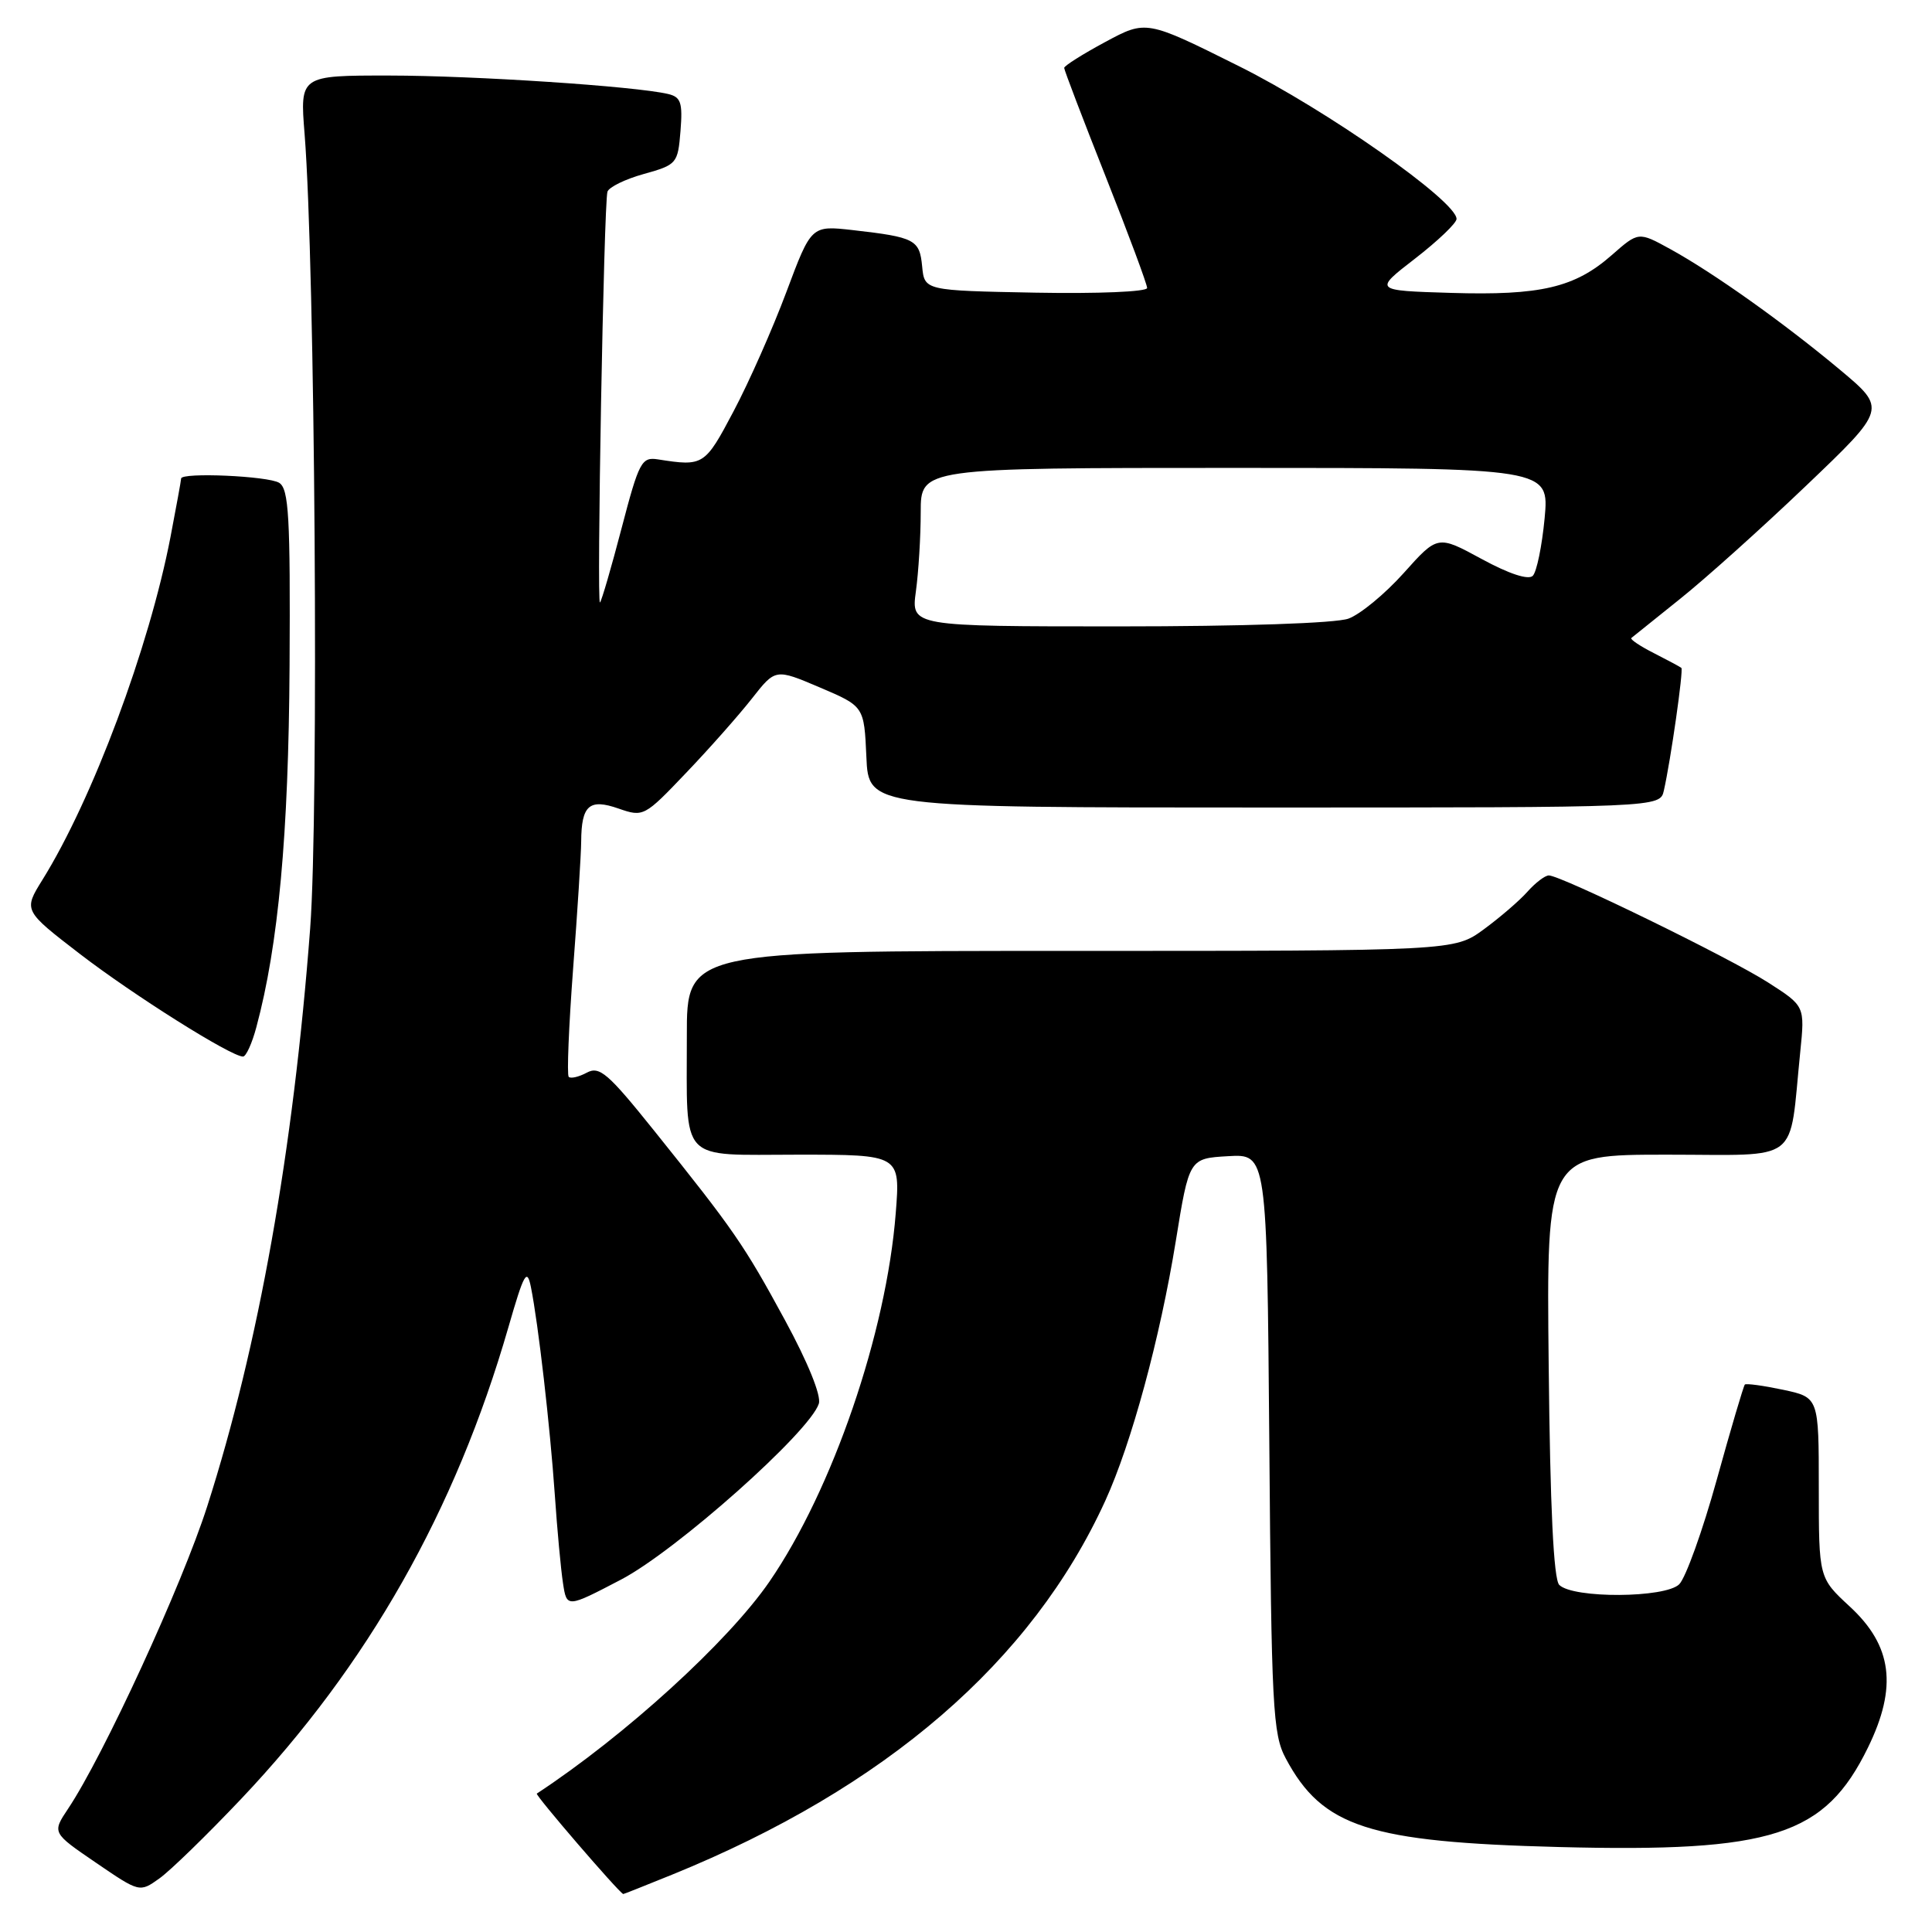 <?xml version="1.0" encoding="UTF-8" standalone="no"?>
<!DOCTYPE svg PUBLIC "-//W3C//DTD SVG 1.1//EN" "http://www.w3.org/Graphics/SVG/1.1/DTD/svg11.dtd" >
<svg xmlns="http://www.w3.org/2000/svg" xmlns:xlink="http://www.w3.org/1999/xlink" version="1.1" viewBox="0 0 256 256">
 <g >
 <path fill="currentColor"
d=" M 31.94 238.38 C 48.76 220.62 60.35 200.17 67.35 175.92 C 69.44 168.67 69.83 167.98 70.35 170.55 C 71.33 175.42 72.88 188.95 73.51 198.00 C 73.83 202.68 74.32 207.98 74.60 209.78 C 75.10 213.06 75.10 213.06 82.30 209.30 C 89.60 205.48 107.32 189.72 108.50 185.99 C 108.84 184.93 107.05 180.52 104.02 174.94 C 98.58 164.92 97.25 163.00 86.66 149.80 C 80.57 142.21 79.44 141.23 77.76 142.13 C 76.70 142.70 75.62 142.95 75.36 142.69 C 75.10 142.44 75.37 135.99 75.94 128.36 C 76.52 120.74 77.00 113.15 77.01 111.50 C 77.04 106.70 78.08 105.78 81.97 107.14 C 85.25 108.28 85.39 108.21 90.92 102.40 C 94.02 99.16 97.94 94.72 99.65 92.54 C 102.75 88.59 102.75 88.59 108.63 91.09 C 114.50 93.59 114.50 93.59 114.80 100.30 C 115.09 107.00 115.09 107.00 167.53 107.00 C 219.96 107.00 219.96 107.00 220.47 104.75 C 221.37 100.79 223.09 88.75 222.79 88.50 C 222.63 88.36 221.00 87.49 219.16 86.55 C 217.32 85.62 215.97 84.71 216.16 84.54 C 216.35 84.38 219.25 82.05 222.60 79.37 C 225.96 76.69 233.49 69.93 239.35 64.33 C 249.99 54.17 249.99 54.17 243.81 49.00 C 236.38 42.79 227.03 36.14 221.31 33.00 C 217.11 30.69 217.11 30.69 213.57 33.80 C 208.67 38.11 204.14 39.17 192.26 38.81 C 182.02 38.50 182.02 38.50 187.51 34.26 C 190.53 31.92 193.00 29.56 193.00 29.01 C 193.00 26.65 175.78 14.56 164.19 8.78 C 151.88 2.64 151.88 2.64 146.44 5.57 C 143.45 7.18 141.01 8.72 141.01 9.00 C 141.01 9.28 143.48 15.75 146.50 23.38 C 149.53 31.02 152.00 37.67 152.00 38.16 C 152.00 38.66 145.47 38.93 137.25 38.78 C 122.50 38.50 122.50 38.50 122.19 35.30 C 121.85 31.75 121.24 31.43 113.00 30.49 C 107.50 29.87 107.50 29.87 104.20 38.69 C 102.39 43.53 99.24 50.65 97.20 54.50 C 93.39 61.71 93.22 61.82 87.18 60.87 C 85.02 60.53 84.67 61.17 82.37 69.97 C 81.01 75.17 79.72 79.61 79.50 79.83 C 79.04 80.29 80.01 27.03 80.49 25.41 C 80.67 24.80 82.84 23.74 85.32 23.05 C 89.69 21.83 89.82 21.67 90.17 17.35 C 90.47 13.58 90.22 12.85 88.51 12.45 C 84.10 11.42 62.83 10.02 51.62 10.01 C 39.74 10.00 39.74 10.00 40.36 17.75 C 41.75 35.24 42.26 107.63 41.10 123.00 C 38.86 152.53 34.27 178.33 27.46 199.59 C 24.11 210.05 13.70 232.67 9.02 239.67 C 6.90 242.85 6.90 242.85 12.70 246.81 C 18.50 250.77 18.50 250.77 21.11 248.91 C 22.55 247.89 27.42 243.15 31.94 238.38 Z  M 89.06 248.40 C 117.35 236.90 136.73 220.17 146.46 198.85 C 149.93 191.25 153.71 177.31 155.79 164.50 C 157.57 153.50 157.57 153.50 162.72 153.20 C 167.87 152.90 167.87 152.90 168.19 191.20 C 168.47 226.34 168.65 229.79 170.37 233.00 C 175.23 242.10 181.36 244.09 206.54 244.74 C 234.91 245.47 241.80 243.25 247.52 231.55 C 251.44 223.53 250.74 218.07 245.10 212.87 C 241.00 209.08 241.00 209.08 241.00 197.12 C 241.00 185.16 241.00 185.16 236.26 184.15 C 233.66 183.60 231.38 183.29 231.20 183.46 C 231.03 183.64 229.35 189.31 227.48 196.07 C 225.61 202.82 223.37 209.05 222.51 209.92 C 220.67 211.76 208.44 211.83 206.61 210.01 C 205.86 209.27 205.40 199.72 205.21 180.95 C 204.91 153.00 204.91 153.00 220.87 153.00 C 238.87 153.00 237.01 154.43 238.54 139.41 C 239.16 133.31 239.16 133.31 234.29 130.19 C 229.20 126.92 206.83 116.00 205.23 116.00 C 204.72 116.00 203.45 116.97 202.40 118.15 C 201.36 119.33 198.74 121.58 196.60 123.15 C 192.70 126.00 192.70 126.00 141.85 126.00 C 91.00 126.00 91.00 126.00 91.01 137.25 C 91.03 154.34 89.78 153.00 105.76 153.00 C 119.30 153.00 119.30 153.00 118.69 160.75 C 117.45 176.62 110.32 197.41 101.95 209.58 C 96.48 217.53 82.82 229.98 71.13 237.66 C 70.87 237.84 81.93 250.69 82.58 250.97 C 82.62 250.99 85.54 249.83 89.06 248.40 Z  M 33.97 136.10 C 36.89 125.25 38.24 110.61 38.37 88.22 C 38.48 68.51 38.27 64.79 37.00 63.98 C 35.56 63.07 24.00 62.56 24.00 63.41 C 24.00 63.64 23.36 67.13 22.59 71.16 C 19.76 85.82 12.27 105.89 5.63 116.57 C 3.10 120.64 3.10 120.64 10.61 126.42 C 17.70 131.87 30.61 140.00 32.20 140.00 C 32.60 140.00 33.40 138.25 33.97 136.10 Z  M 121.36 78.36 C 121.71 75.81 122.00 71.08 122.00 67.86 C 122.00 62.00 122.00 62.00 163.64 62.00 C 205.29 62.00 205.29 62.00 204.67 68.68 C 204.32 72.35 203.62 75.78 203.10 76.30 C 202.52 76.88 199.97 76.05 196.33 74.07 C 190.50 70.90 190.50 70.90 186.00 75.93 C 183.53 78.69 180.23 81.41 178.68 81.97 C 177.02 82.58 164.63 83.00 148.30 83.00 C 120.73 83.00 120.73 83.00 121.36 78.36 Z "/>
</g>
</svg>